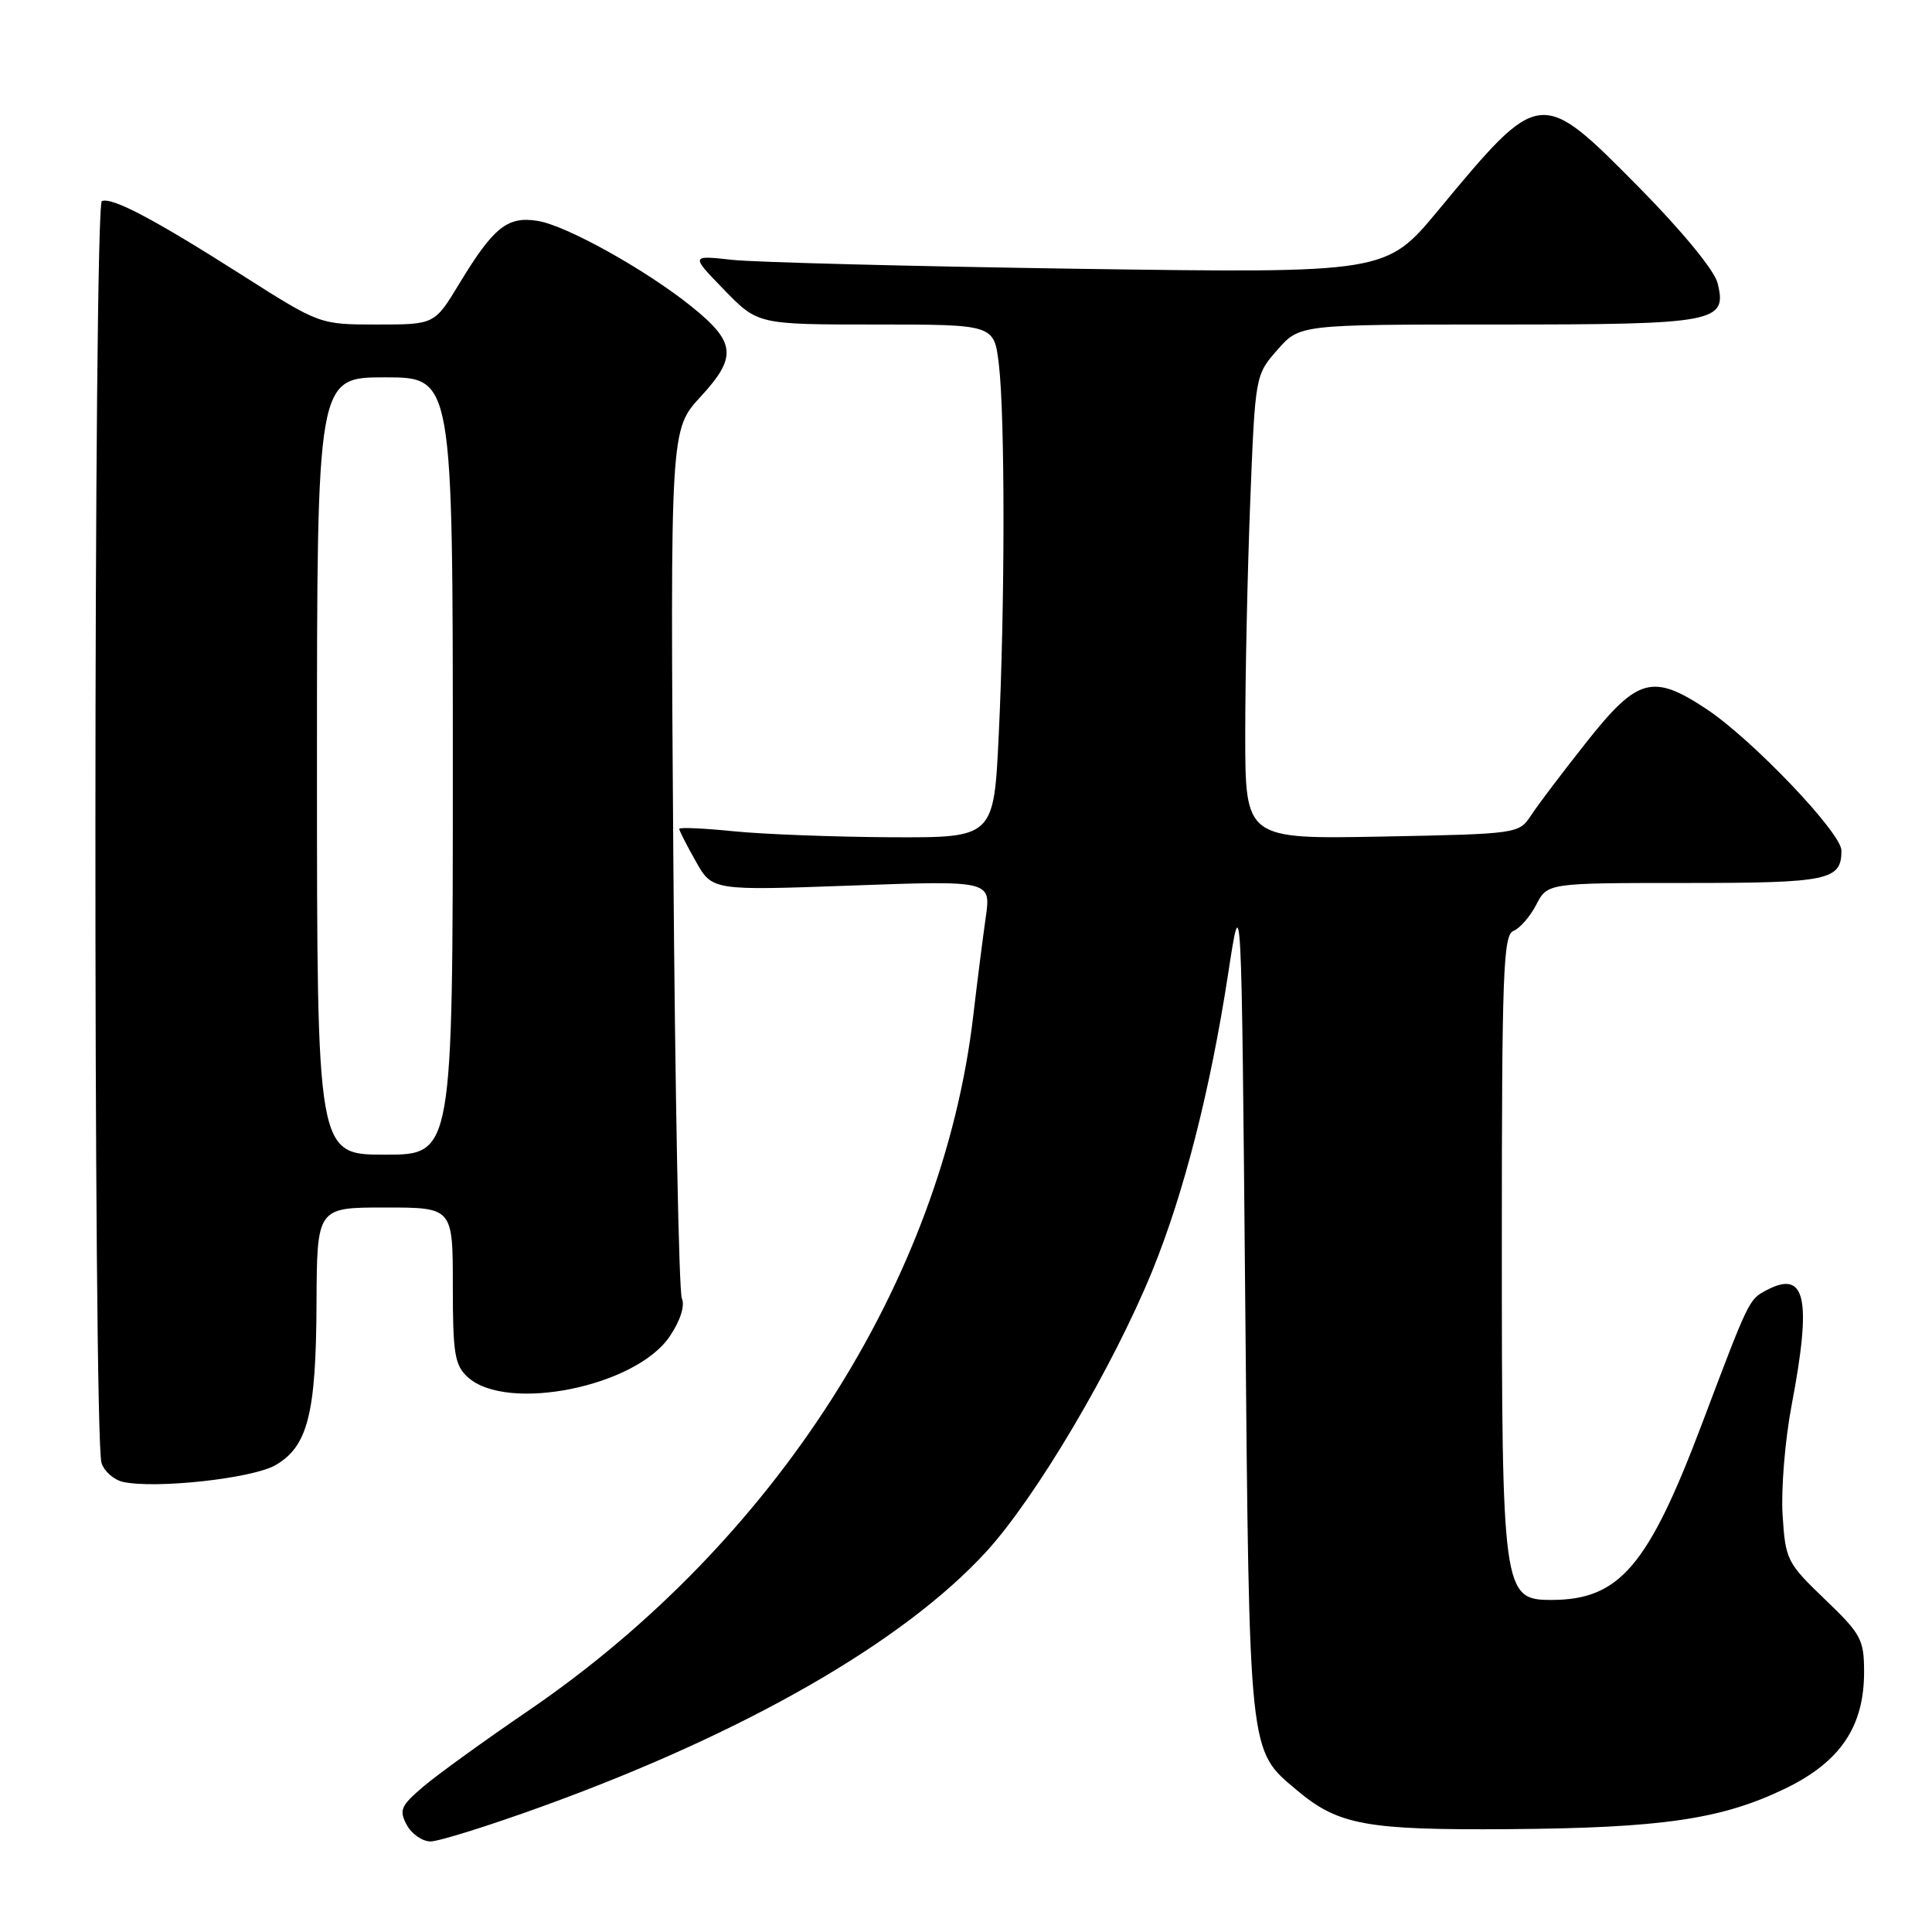 <?xml version="1.0" encoding="UTF-8" standalone="no"?>
<!DOCTYPE svg PUBLIC "-//W3C//DTD SVG 1.1//EN" "http://www.w3.org/Graphics/SVG/1.1/DTD/svg11.dtd" >
<svg xmlns="http://www.w3.org/2000/svg" xmlns:xlink="http://www.w3.org/1999/xlink" version="1.1" viewBox="0 0 256 256">
 <g >
 <path fill="currentColor"
d=" M 71.77 239.39 C 98.63 229.68 119.70 217.60 130.68 205.61 C 137.28 198.40 147.48 181.15 152.69 168.38 C 156.89 158.08 160.38 144.38 162.74 129.00 C 164.50 117.50 164.50 117.50 165.00 172.50 C 165.55 233.05 165.42 231.81 171.84 237.21 C 177.34 241.84 181.02 242.51 200.00 242.37 C 220.24 242.22 228.13 241.06 236.54 237.00 C 243.84 233.47 247.00 228.80 247.00 221.56 C 247.00 217.23 246.61 216.52 241.79 211.90 C 236.77 207.08 236.58 206.69 236.20 200.70 C 235.99 197.29 236.53 190.74 237.41 186.14 C 240.10 171.98 239.26 168.19 234.03 170.98 C 231.73 172.21 231.75 172.17 225.53 188.64 C 218.38 207.56 214.58 212.00 205.55 212.00 C 199.14 212.00 199.00 210.96 199.00 164.50 C 199.00 128.93 199.19 123.86 200.54 123.35 C 201.38 123.02 202.74 121.46 203.56 119.88 C 205.05 117.00 205.05 117.00 223.33 117.00 C 242.32 117.00 244.00 116.65 244.00 112.70 C 244.00 110.36 232.19 97.98 226.13 93.96 C 219.00 89.24 216.99 89.78 210.26 98.28 C 207.09 102.28 203.77 106.66 202.88 108.03 C 201.27 110.48 201.14 110.50 183.13 110.85 C 165.00 111.19 165.00 111.19 165.00 97.26 C 165.00 89.59 165.30 75.75 165.66 66.51 C 166.32 49.74 166.33 49.69 169.27 46.35 C 172.21 43.00 172.21 43.00 198.41 43.00 C 227.44 43.00 228.90 42.72 227.58 37.48 C 227.17 35.83 222.83 30.55 217.17 24.82 C 204.07 11.58 204.11 11.57 190.58 27.86 C 183.66 36.20 183.66 36.20 143.08 35.62 C 120.76 35.29 100.03 34.76 97.00 34.43 C 91.50 33.82 91.50 33.82 95.96 38.41 C 100.42 43.00 100.42 43.00 116.07 43.00 C 131.72 43.00 131.72 43.00 132.35 48.25 C 133.18 55.11 133.17 80.10 132.34 97.34 C 131.69 111.00 131.69 111.00 118.09 110.94 C 110.62 110.90 101.24 110.55 97.25 110.15 C 93.26 109.75 90.00 109.60 90.00 109.83 C 90.00 110.05 90.98 111.98 92.19 114.12 C 94.37 118.01 94.37 118.01 112.84 117.34 C 131.32 116.67 131.32 116.67 130.61 121.59 C 130.23 124.29 129.48 130.14 128.96 134.60 C 124.85 169.68 102.61 204.42 70.00 226.68 C 64.22 230.62 57.97 235.14 56.11 236.72 C 53.11 239.27 52.85 239.85 53.89 241.80 C 54.54 243.01 55.96 244.00 57.05 244.00 C 58.14 244.00 64.76 241.93 71.77 239.39 Z  M 36.50 194.14 C 40.78 191.66 41.88 187.36 41.94 172.75 C 42.00 160.00 42.00 160.00 51.00 160.00 C 60.00 160.00 60.00 160.00 60.00 170.35 C 60.00 179.40 60.25 180.91 61.99 182.49 C 67.20 187.20 84.31 183.73 88.76 177.05 C 90.16 174.97 90.78 173.00 90.35 172.05 C 89.96 171.20 89.45 144.95 89.22 113.72 C 88.81 56.93 88.81 56.93 92.84 52.56 C 97.70 47.29 97.50 45.34 91.62 40.61 C 85.58 35.75 75.05 29.88 71.25 29.27 C 67.24 28.62 65.40 30.09 60.85 37.60 C 57.58 43.00 57.58 43.00 49.97 43.00 C 42.37 43.00 42.37 43.00 32.18 36.52 C 20.42 29.04 14.92 26.13 13.50 26.64 C 12.39 27.04 12.34 190.34 13.45 193.84 C 13.80 194.96 15.09 196.09 16.30 196.36 C 20.62 197.31 33.47 195.90 36.50 194.14 Z  M 42.00 101.50 C 42.00 50.00 42.00 50.00 51.00 50.00 C 60.00 50.00 60.00 50.00 60.00 101.50 C 60.00 153.00 60.00 153.00 51.00 153.00 C 42.00 153.00 42.00 153.00 42.00 101.50 Z "/>
</g>
</svg>